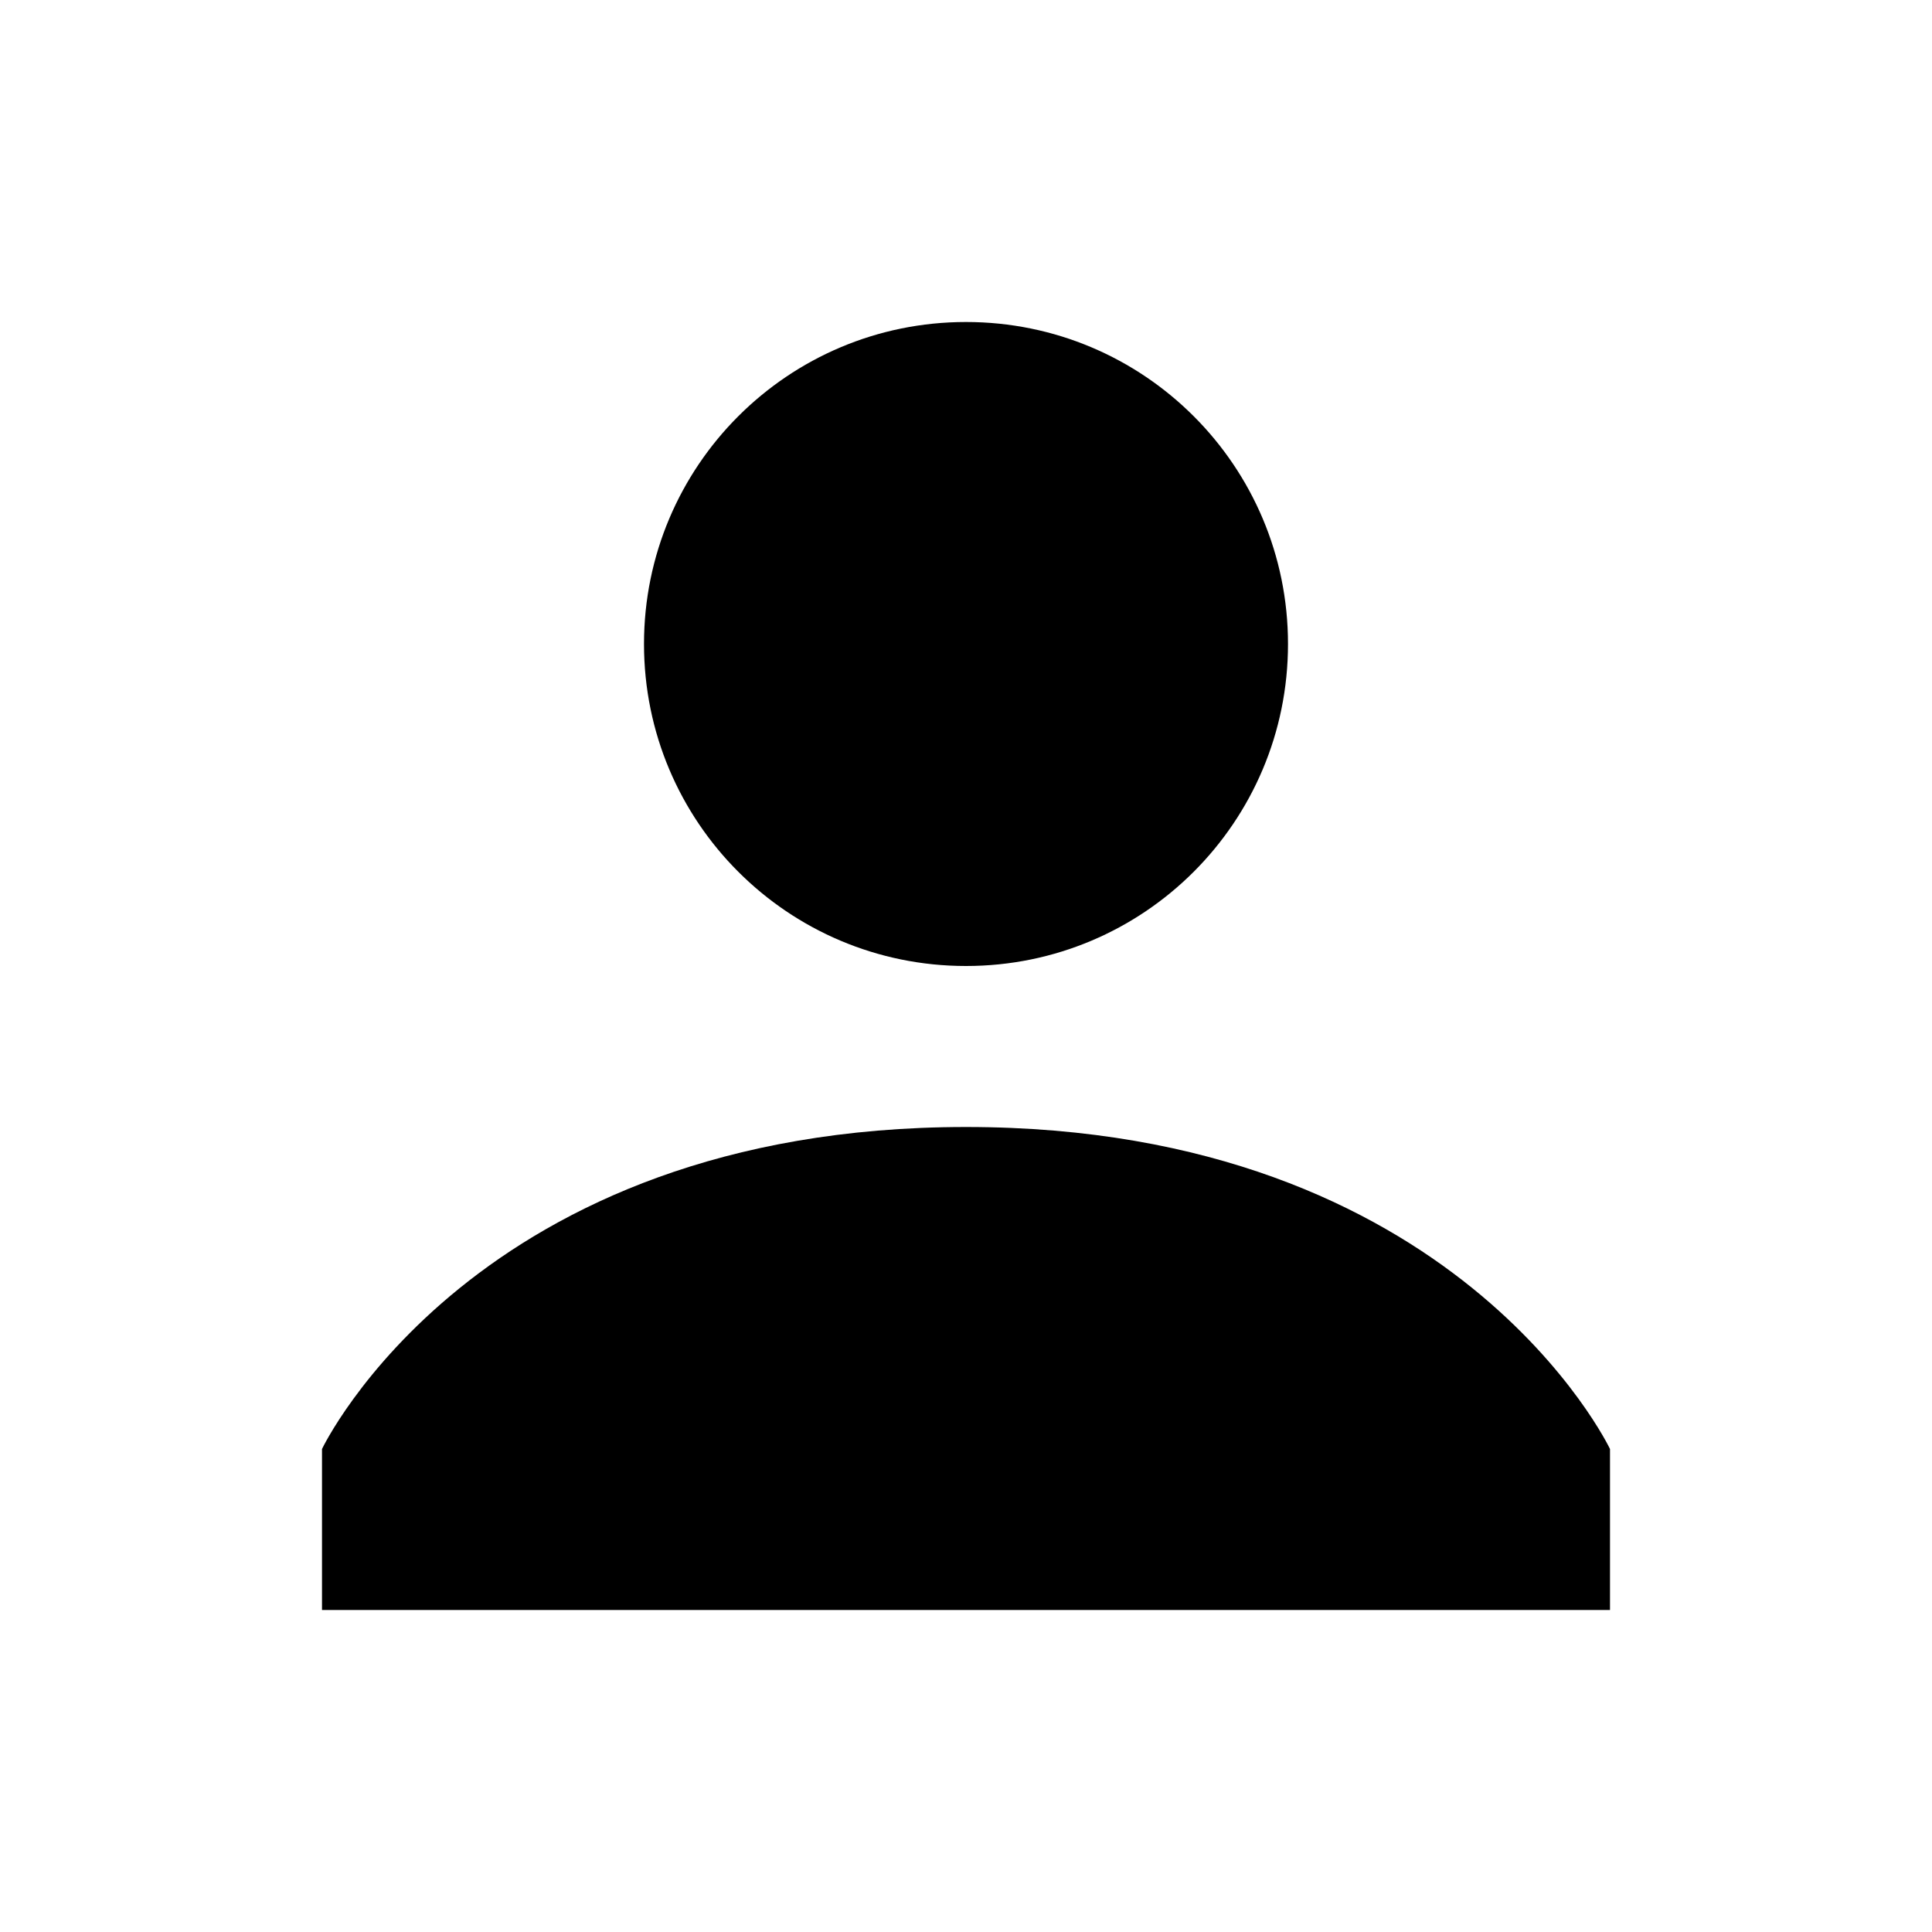<svg xmlns="http://www.w3.org/2000/svg" xmlns:xlink="http://www.w3.org/1999/xlink" viewBox="0 0 24 24" version="1.1">
<g id="surface1">
<path style=" " d="M 12 4 C 9.789 4 8 5.789 8 8 C 8 10.211 9.789 12 12 12 C 14.211 12 16 10.211 16 8 C 16 5.789 14.211 4 12 4 Z M 12 14 C 5.898 14 4 18 4 18 L 4 20 L 20 20 L 20 18 C 20 18 18.102 14 12 14 Z "></path>
</g>
</svg>